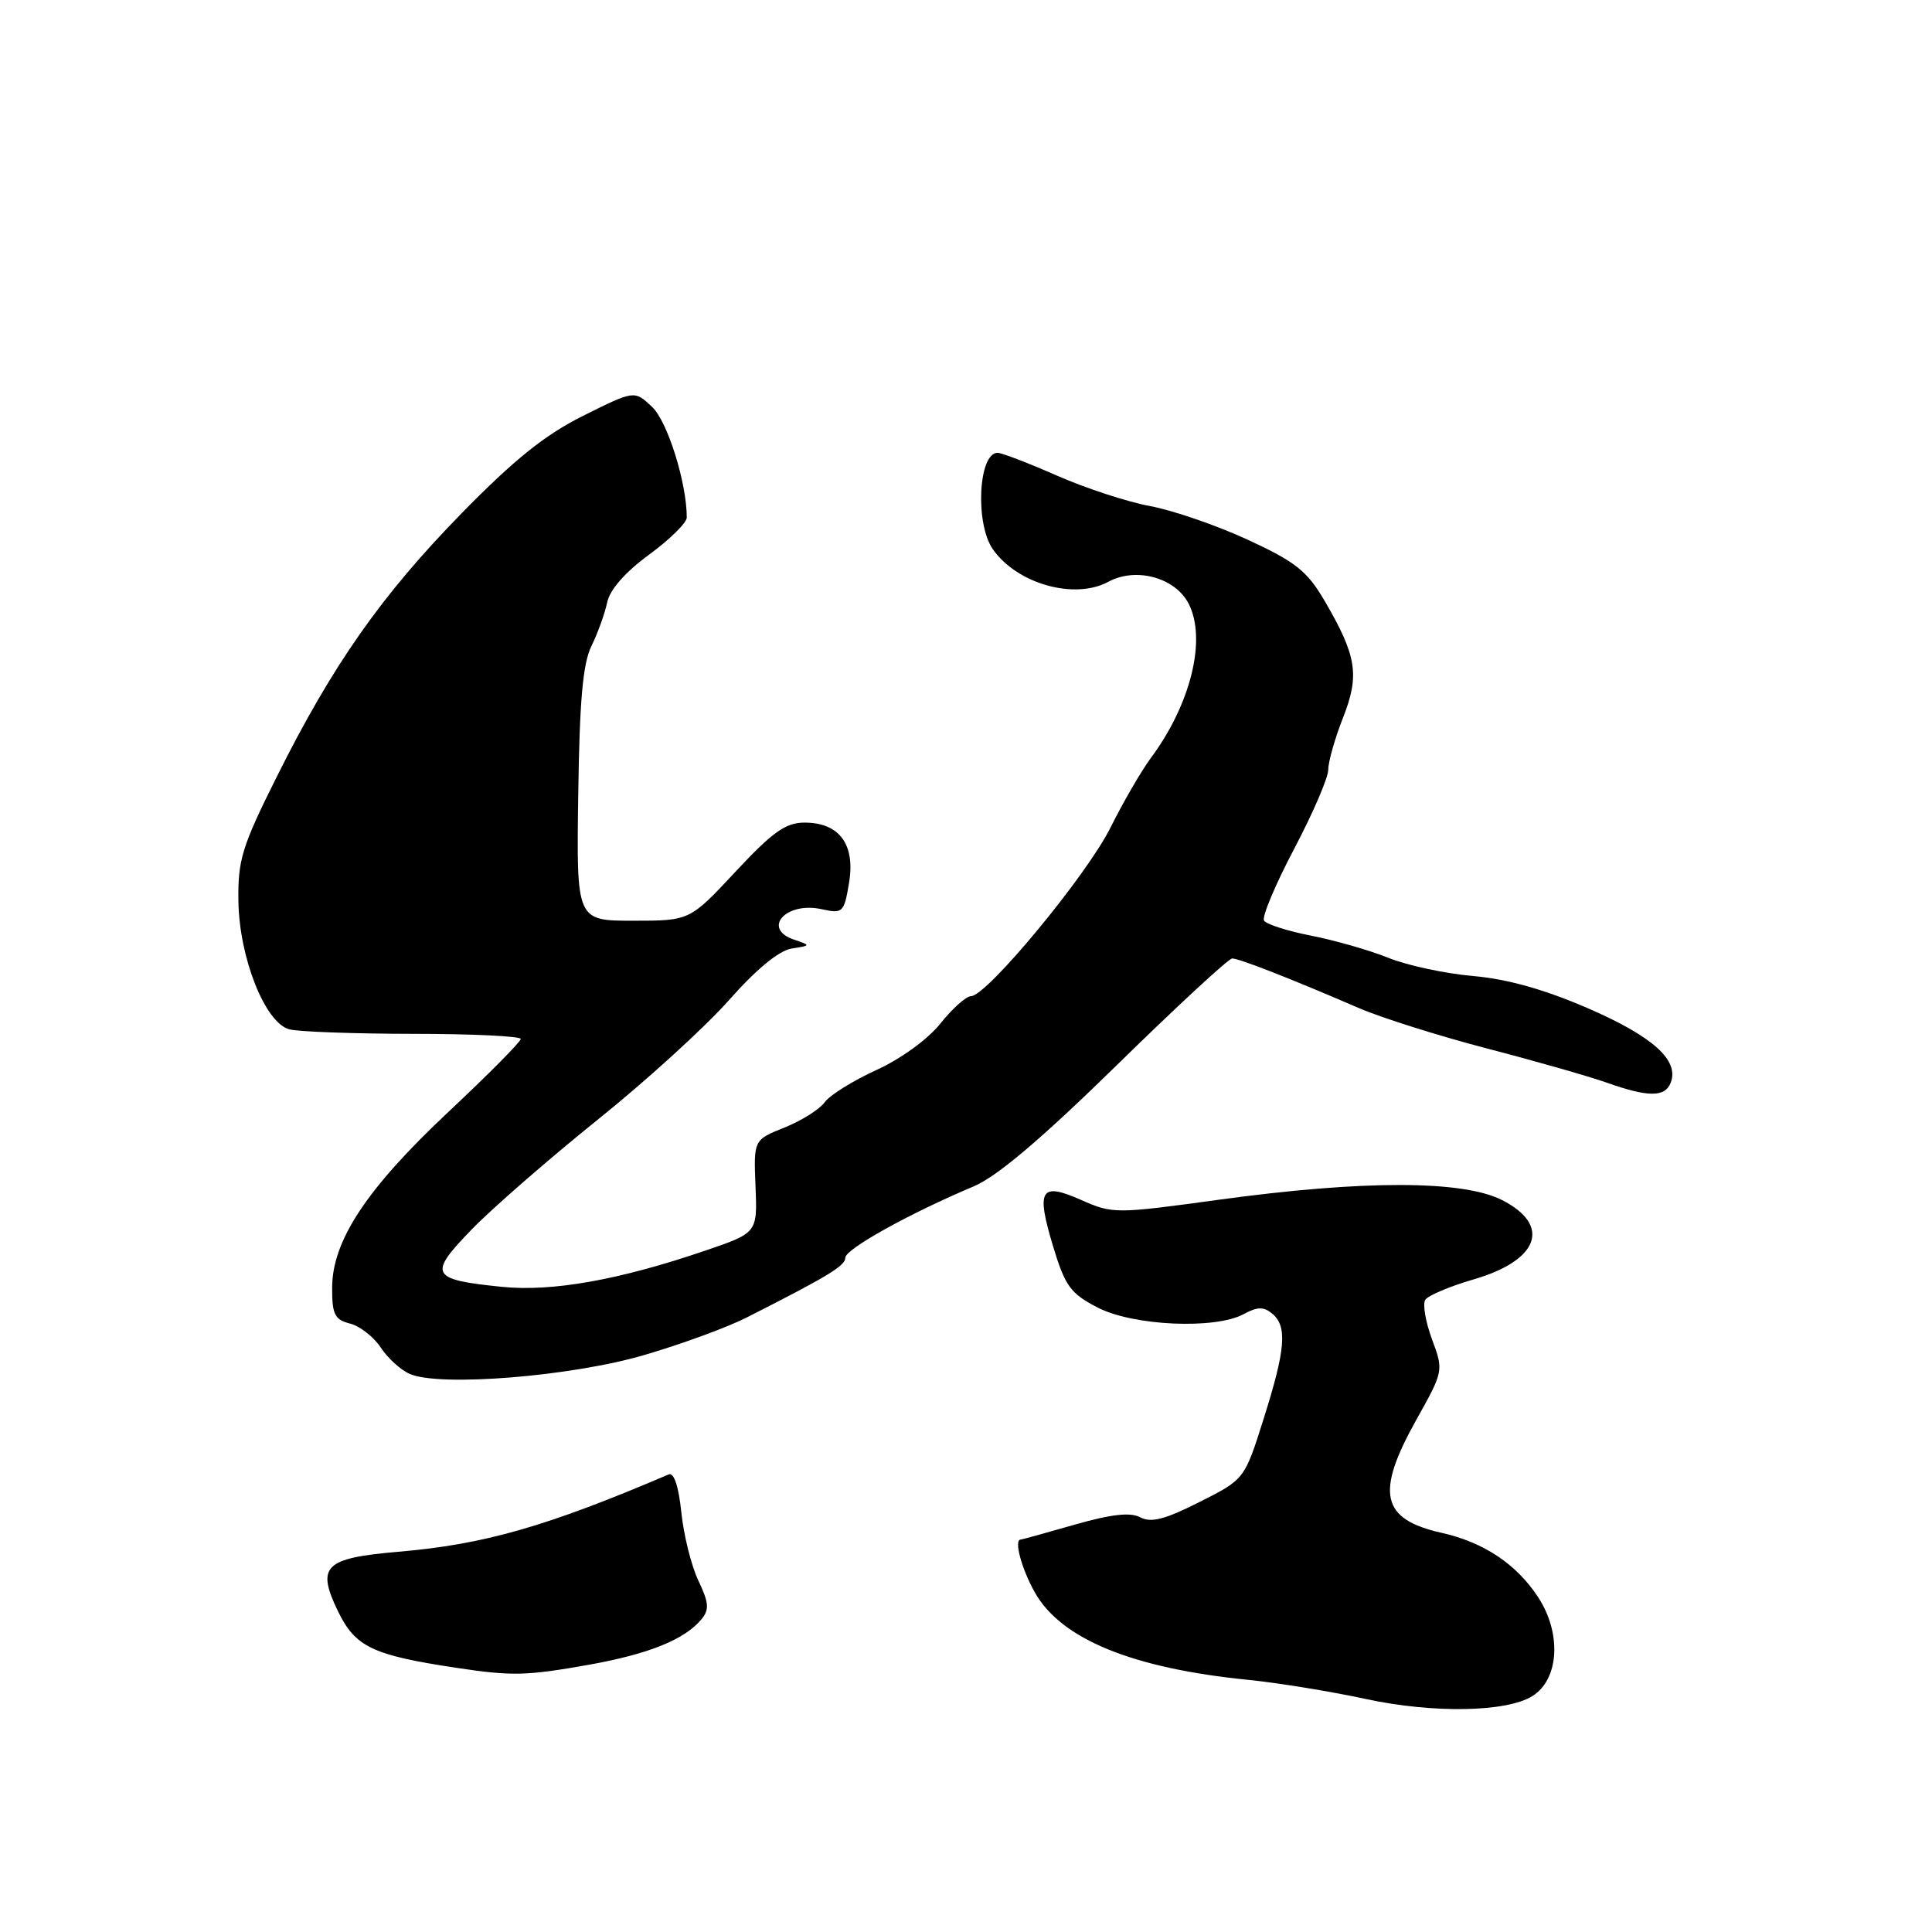 <?xml version="1.0" encoding="UTF-8" standalone="no"?>
<!DOCTYPE svg PUBLIC "-//W3C//DTD SVG 1.1//EN" "http://www.w3.org/Graphics/SVG/1.1/DTD/svg11.dtd" >
<svg xmlns="http://www.w3.org/2000/svg" xmlns:xlink="http://www.w3.org/1999/xlink" version="1.1" viewBox="0 0 256 256">
 <g >
 <path fill="currentColor"
d=" M 203.05 224.74 C 206.60 222.52 206.95 216.42 203.80 211.62 C 200.94 207.25 196.58 204.35 191.03 203.11 C 183.01 201.32 182.23 197.86 187.65 188.17 C 191.29 181.66 191.29 181.63 189.75 177.47 C 188.90 175.17 188.49 172.82 188.85 172.24 C 189.21 171.67 192.09 170.45 195.25 169.53 C 203.93 167.01 205.60 162.37 199.04 159.02 C 193.84 156.37 180.67 156.35 161.51 158.97 C 147.82 160.85 147.44 160.85 143.28 159.01 C 137.85 156.60 137.26 157.59 139.55 165.18 C 141.14 170.42 141.85 171.40 145.43 173.25 C 150.14 175.69 161.03 176.18 164.81 174.12 C 166.61 173.14 167.45 173.13 168.56 174.05 C 170.60 175.74 170.36 178.75 167.45 187.96 C 164.91 196.02 164.91 196.02 158.93 199.03 C 154.38 201.33 152.52 201.81 151.11 201.06 C 149.79 200.35 147.29 200.63 142.38 202.03 C 138.60 203.12 135.39 204.00 135.25 204.00 C 134.32 204.00 135.34 207.83 137.12 211.00 C 140.61 217.20 150.06 221.07 165.50 222.60 C 169.35 222.99 176.32 224.12 181.00 225.13 C 189.92 227.05 199.62 226.88 203.05 224.74 Z  M 78.08 220.58 C 85.95 219.17 90.72 217.25 92.94 214.57 C 94.01 213.28 93.94 212.39 92.54 209.44 C 91.60 207.47 90.59 203.40 90.28 200.38 C 89.92 196.93 89.30 195.07 88.60 195.37 C 72.37 202.30 64.14 204.65 52.75 205.62 C 42.97 206.46 41.89 207.53 44.79 213.51 C 47.09 218.24 49.36 219.32 60.50 221.00 C 67.88 222.11 69.75 222.06 78.08 220.58 Z  M 85.43 179.53 C 90.35 178.09 96.42 175.86 98.93 174.58 C 109.76 169.09 112.00 167.73 112.01 166.65 C 112.02 165.50 120.54 160.77 129.00 157.21 C 132.11 155.90 137.96 150.94 147.96 141.16 C 155.91 133.37 162.80 127.00 163.27 127.00 C 164.20 127.00 171.17 129.73 180.00 133.55 C 183.03 134.86 190.68 137.27 197.00 138.92 C 203.32 140.56 210.47 142.60 212.88 143.45 C 218.41 145.41 220.63 145.41 221.38 143.45 C 222.52 140.49 219.02 137.34 210.45 133.62 C 204.67 131.11 199.76 129.73 195.21 129.33 C 191.52 129.01 186.47 127.93 184.00 126.93 C 181.53 125.93 176.92 124.61 173.77 123.99 C 170.61 123.37 167.79 122.47 167.49 121.98 C 167.19 121.49 168.98 117.23 171.47 112.50 C 173.96 107.78 176.00 103.05 176.00 101.99 C 176.00 100.94 176.88 97.84 177.95 95.12 C 180.19 89.45 179.78 86.90 175.49 79.57 C 173.20 75.66 171.66 74.44 165.34 71.52 C 161.25 69.63 155.44 67.63 152.44 67.07 C 149.44 66.52 143.87 64.70 140.07 63.03 C 136.27 61.36 132.73 60.00 132.19 60.00 C 129.64 60.00 129.18 69.38 131.56 72.78 C 134.77 77.37 142.38 79.51 146.86 77.09 C 150.51 75.11 155.70 76.52 157.49 79.97 C 159.92 84.68 157.80 93.32 152.45 100.50 C 151.23 102.15 148.82 106.29 147.12 109.71 C 143.94 116.06 130.74 132.00 128.66 132.00 C 128.02 132.00 126.20 133.63 124.61 135.62 C 122.95 137.71 119.35 140.32 116.11 141.79 C 113.03 143.20 109.95 145.11 109.28 146.05 C 108.60 146.99 106.21 148.50 103.96 149.40 C 99.86 151.04 99.86 151.04 100.11 157.20 C 100.36 163.36 100.36 163.36 93.43 165.72 C 82.01 169.62 73.13 171.19 66.47 170.51 C 57.01 169.54 56.69 168.91 62.50 162.91 C 65.25 160.08 72.76 153.54 79.18 148.38 C 85.60 143.23 93.42 136.11 96.56 132.56 C 100.19 128.45 103.21 125.96 104.88 125.69 C 107.45 125.29 107.46 125.27 105.25 124.52 C 100.89 123.06 104.13 119.43 108.86 120.47 C 111.68 121.09 111.84 120.94 112.50 117.00 C 113.36 111.90 111.23 109.00 106.61 109.00 C 104.11 109.00 102.39 110.22 97.46 115.50 C 91.40 122.00 91.40 122.00 83.89 122.00 C 76.38 122.00 76.38 122.00 76.62 105.35 C 76.79 92.83 77.23 87.92 78.37 85.60 C 79.21 83.89 80.14 81.30 80.45 79.84 C 80.79 78.15 82.83 75.82 86.00 73.50 C 88.75 71.48 91.00 69.27 91.00 68.58 C 91.00 63.98 88.45 55.83 86.40 53.91 C 84.06 51.71 84.06 51.71 77.28 55.09 C 72.21 57.62 68.16 60.87 61.19 67.99 C 50.56 78.86 44.10 88.05 36.69 102.89 C 32.06 112.16 31.51 113.94 31.59 119.39 C 31.70 126.91 35.12 135.53 38.33 136.39 C 39.52 136.71 46.91 136.98 54.75 136.99 C 62.59 136.99 69.00 137.30 69.00 137.67 C 69.00 138.04 64.70 142.38 59.44 147.31 C 48.58 157.50 44.02 164.39 44.01 170.64 C 44.00 174.17 44.35 174.87 46.38 175.38 C 47.68 175.71 49.51 177.13 50.44 178.54 C 51.36 179.95 53.10 181.54 54.31 182.06 C 58.30 183.79 75.78 182.38 85.43 179.53 Z "/>
</g>
</svg>